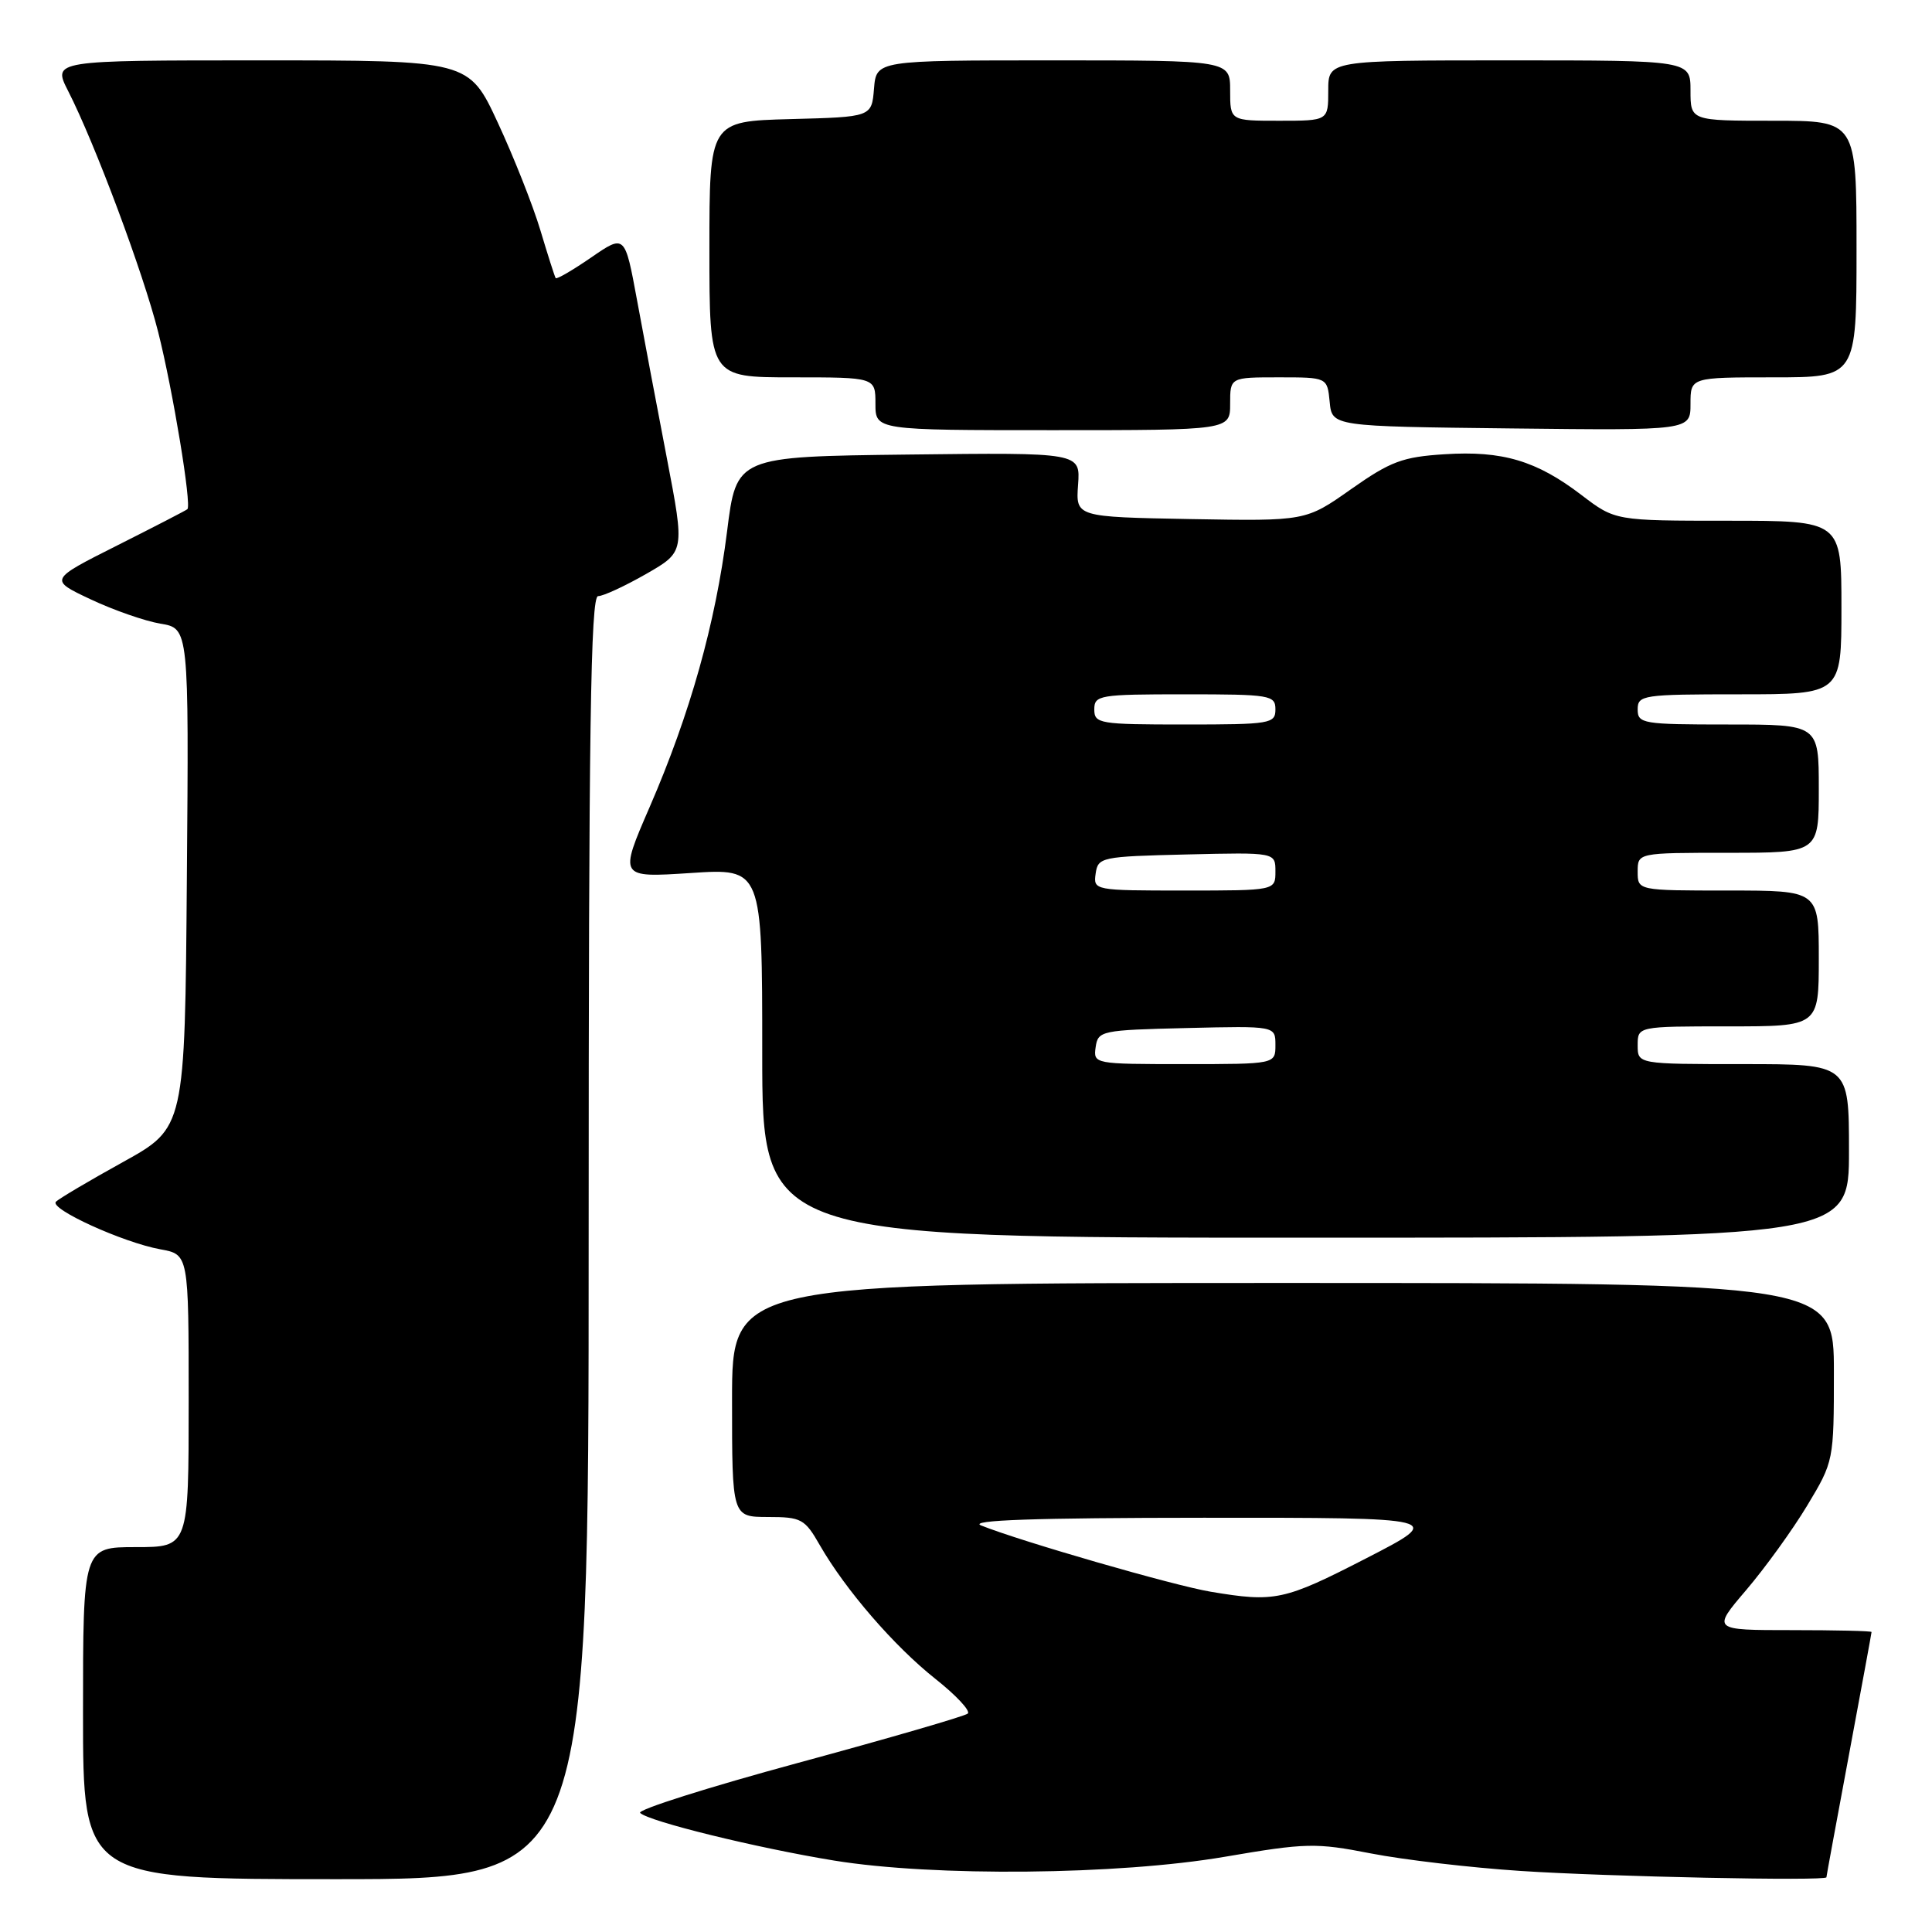 <?xml version="1.0" encoding="UTF-8" standalone="no"?>
<!DOCTYPE svg PUBLIC "-//W3C//DTD SVG 1.1//EN" "http://www.w3.org/Graphics/SVG/1.1/DTD/svg11.dtd" >
<svg xmlns="http://www.w3.org/2000/svg" xmlns:xlink="http://www.w3.org/1999/xlink" version="1.1" viewBox="0 0 256 256">
 <g >
 <path fill="currentColor"
d=" M 78.00 164.00 C 78.00 96.67 78.26 79.00 79.25 78.99 C 79.94 78.99 82.80 77.66 85.62 76.05 C 90.74 73.11 90.74 73.11 88.38 60.80 C 87.08 54.04 85.29 44.57 84.41 39.77 C 82.80 31.04 82.80 31.04 78.33 34.12 C 75.87 35.81 73.76 37.04 73.63 36.85 C 73.50 36.66 72.59 33.80 71.60 30.50 C 70.61 27.20 68.07 20.79 65.96 16.25 C 62.13 8.00 62.13 8.00 34.54 8.00 C 6.96 8.00 6.96 8.00 9.03 12.06 C 12.58 19.01 18.98 36.15 20.96 44.00 C 22.91 51.73 25.42 66.94 24.83 67.47 C 24.65 67.63 20.45 69.80 15.50 72.29 C 6.50 76.82 6.50 76.82 12.00 79.41 C 15.03 80.84 19.19 82.29 21.26 82.64 C 25.03 83.26 25.03 83.26 24.76 116.35 C 24.50 149.43 24.50 149.43 16.31 153.97 C 11.81 156.46 7.80 158.83 7.41 159.24 C 6.50 160.17 16.32 164.65 21.25 165.54 C 25.00 166.22 25.00 166.22 25.00 185.61 C 25.00 205.00 25.00 205.00 18.00 205.00 C 11.00 205.00 11.00 205.00 11.00 227.00 C 11.00 249.00 11.00 249.00 44.50 249.00 C 78.00 249.00 78.00 249.00 78.00 164.00 Z  M 242.01 248.75 C 242.01 248.61 243.36 241.30 245.00 232.50 C 246.64 223.70 247.99 216.39 247.99 216.25 C 248.00 216.11 243.24 216.00 237.42 216.00 C 226.85 216.00 226.85 216.00 231.38 210.69 C 233.87 207.77 237.51 202.74 239.46 199.50 C 242.98 193.65 243.00 193.56 243.00 181.81 C 243.00 170.00 243.00 170.00 170.00 170.00 C 97.00 170.00 97.00 170.00 97.00 185.50 C 97.00 201.00 97.00 201.00 101.75 201.01 C 106.19 201.01 106.64 201.26 108.64 204.76 C 112.03 210.66 118.50 218.15 123.96 222.47 C 126.71 224.65 128.64 226.72 128.23 227.06 C 127.83 227.41 117.73 230.34 105.79 233.58 C 93.85 236.82 84.41 239.81 84.82 240.22 C 85.94 241.34 100.27 244.86 110.50 246.53 C 123.76 248.69 148.15 248.45 162.31 246.03 C 173.06 244.19 174.35 244.16 181.66 245.59 C 185.97 246.43 194.90 247.48 201.50 247.91 C 212.98 248.67 241.99 249.27 242.01 248.75 Z  M 245.00 152.50 C 245.00 141.00 245.00 141.00 231.00 141.00 C 217.00 141.00 217.00 141.00 217.00 138.50 C 217.00 136.00 217.00 136.00 229.00 136.00 C 241.00 136.00 241.00 136.00 241.00 127.00 C 241.00 118.00 241.00 118.00 229.00 118.00 C 217.00 118.00 217.00 118.00 217.00 115.50 C 217.00 113.00 217.00 113.00 229.00 113.00 C 241.00 113.00 241.00 113.00 241.00 104.50 C 241.00 96.00 241.00 96.00 229.00 96.00 C 217.67 96.00 217.00 95.89 217.00 94.00 C 217.00 92.10 217.67 92.00 230.50 92.00 C 244.00 92.00 244.00 92.00 244.00 80.50 C 244.00 69.00 244.00 69.00 229.01 69.00 C 214.02 69.00 214.02 69.00 209.55 65.59 C 203.59 61.04 199.08 59.70 191.41 60.19 C 185.84 60.54 184.25 61.14 179.02 64.82 C 173.02 69.05 173.02 69.05 157.78 68.78 C 142.54 68.50 142.54 68.50 142.85 64.23 C 143.16 59.96 143.16 59.96 120.37 60.23 C 97.58 60.50 97.58 60.50 96.34 70.42 C 94.81 82.59 91.45 94.56 86.09 106.92 C 82.02 116.30 82.02 116.30 91.51 115.68 C 101.00 115.05 101.00 115.05 101.00 139.53 C 101.00 164.00 101.00 164.00 173.00 164.00 C 245.00 164.00 245.00 164.00 245.00 152.50 Z  M 163.00 53.50 C 163.00 50.00 163.00 50.00 169.44 50.00 C 175.87 50.00 175.87 50.00 176.19 53.25 C 176.50 56.50 176.50 56.50 200.25 56.77 C 224.00 57.04 224.00 57.04 224.00 53.52 C 224.00 50.00 224.00 50.00 235.00 50.00 C 246.00 50.00 246.00 50.00 246.00 33.00 C 246.00 16.00 246.00 16.00 235.00 16.00 C 224.00 16.00 224.00 16.00 224.00 12.00 C 224.00 8.00 224.00 8.00 200.00 8.00 C 176.00 8.00 176.00 8.00 176.00 12.00 C 176.00 16.00 176.00 16.00 169.50 16.00 C 163.00 16.00 163.00 16.00 163.00 12.00 C 163.00 8.00 163.00 8.00 139.56 8.00 C 116.12 8.00 116.12 8.00 115.81 11.75 C 115.50 15.50 115.50 15.50 104.75 15.78 C 94.00 16.07 94.00 16.07 94.00 33.03 C 94.00 50.00 94.00 50.00 105.00 50.00 C 116.00 50.00 116.00 50.00 116.00 53.50 C 116.00 57.00 116.00 57.00 139.50 57.00 C 163.00 57.00 163.00 57.00 163.00 53.50 Z  M 160.41 210.91 C 155.55 210.10 135.26 204.24 130.00 202.13 C 128.25 201.43 137.10 201.12 159.50 201.11 C 191.50 201.10 191.50 201.10 181.00 206.50 C 170.14 212.08 168.94 212.34 160.41 210.91 Z  M 145.18 138.75 C 145.49 136.58 145.92 136.49 157.25 136.22 C 169.00 135.94 169.00 135.94 169.00 138.47 C 169.00 141.00 169.00 141.00 156.93 141.00 C 144.99 141.00 144.86 140.98 145.18 138.75 Z  M 145.18 115.75 C 145.49 113.58 145.92 113.49 157.25 113.22 C 169.00 112.94 169.00 112.94 169.00 115.47 C 169.00 118.00 169.00 118.00 156.93 118.00 C 144.99 118.00 144.86 117.98 145.18 115.75 Z  M 145.00 94.00 C 145.00 92.11 145.67 92.00 157.00 92.00 C 168.33 92.00 169.00 92.11 169.00 94.00 C 169.00 95.89 168.33 96.00 157.00 96.00 C 145.67 96.00 145.00 95.89 145.00 94.00 Z "/>
</g>
</svg>